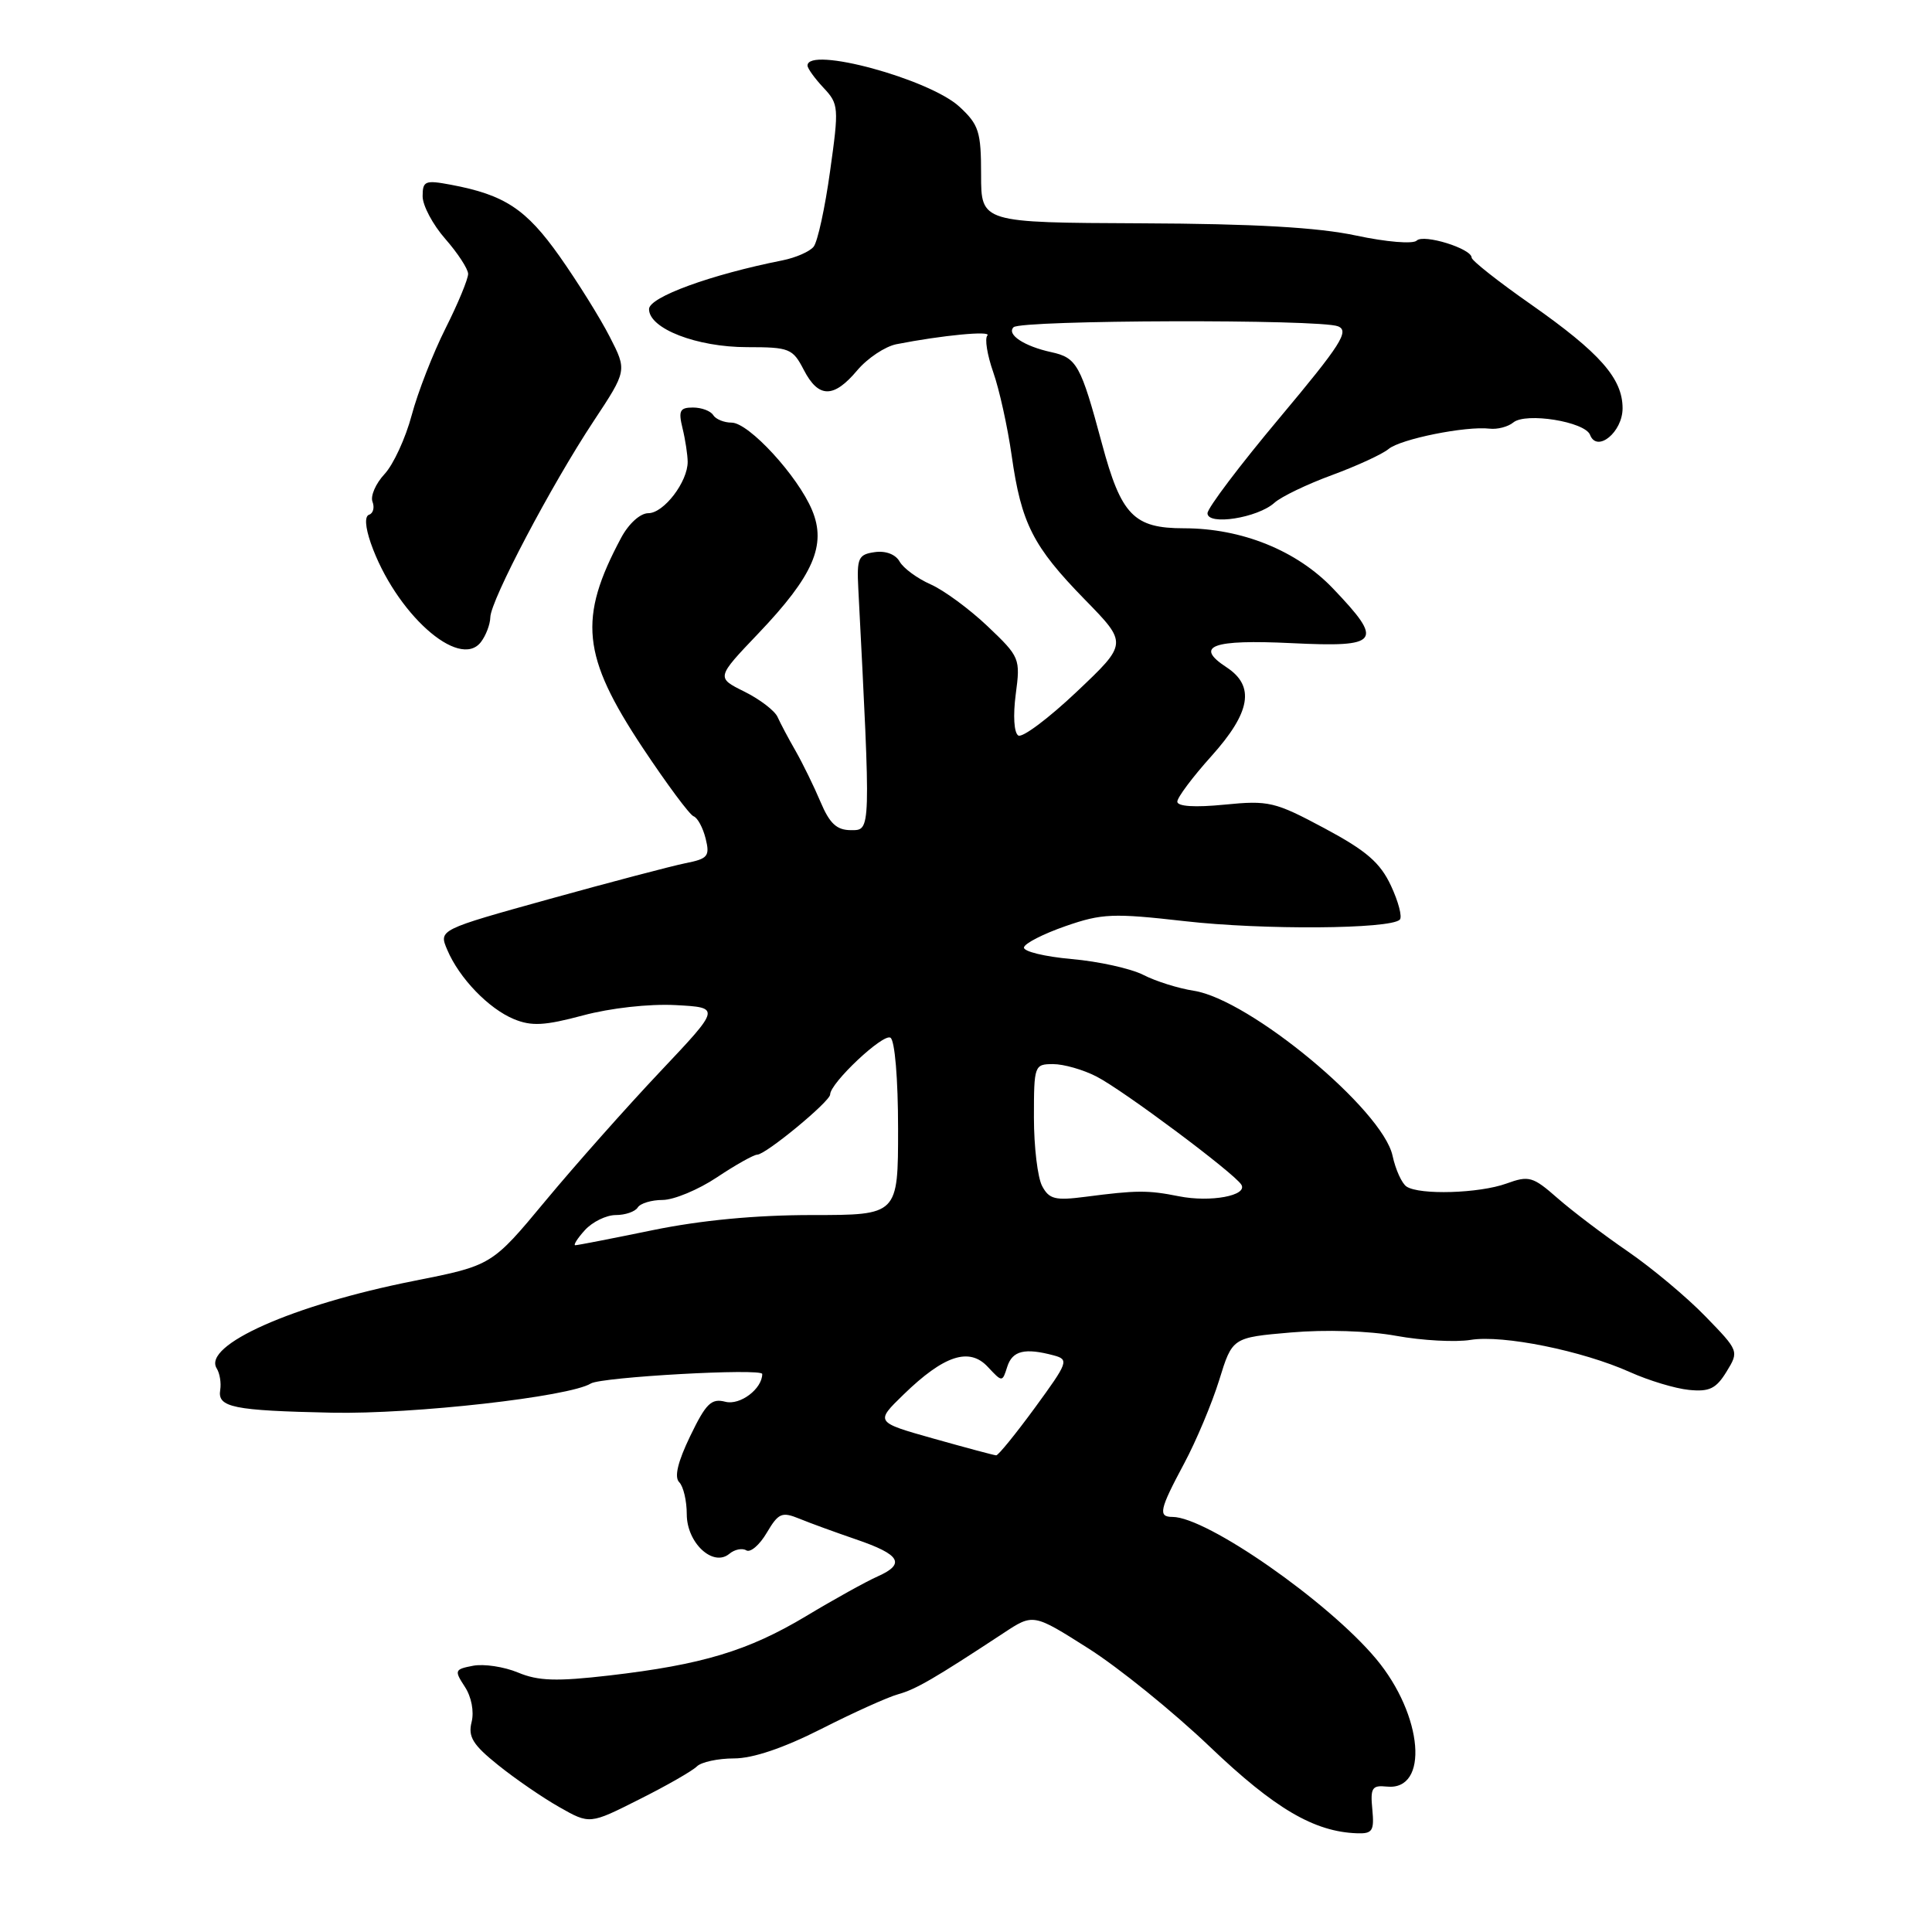 <?xml version="1.0" encoding="UTF-8" standalone="no"?>
<!DOCTYPE svg PUBLIC "-//W3C//DTD SVG 1.1//EN" "http://www.w3.org/Graphics/SVG/1.1/DTD/svg11.dtd" >
<svg xmlns="http://www.w3.org/2000/svg" xmlns:xlink="http://www.w3.org/1999/xlink" version="1.1" viewBox="0 0 256 256">
 <g >
 <path fill="currentColor"
d=" M 181.84 239.75 C 181.56 236.91 181.81 236.53 183.74 236.73 C 189.41 237.33 188.58 227.28 182.34 219.81 C 176.00 212.22 159.90 201.00 155.36 201.00 C 153.42 201.00 153.63 200.04 156.90 193.93 C 158.50 190.94 160.59 185.96 161.55 182.87 C 163.29 177.23 163.29 177.23 171.05 176.56 C 175.64 176.16 181.36 176.34 185.03 177.01 C 188.45 177.63 192.88 177.87 194.88 177.54 C 199.15 176.85 209.65 178.97 216.00 181.82 C 218.47 182.93 221.98 183.99 223.80 184.17 C 226.50 184.44 227.39 184.01 228.77 181.76 C 230.44 179.04 230.42 179.00 225.97 174.42 C 223.51 171.88 218.90 168.03 215.72 165.84 C 212.54 163.66 208.34 160.48 206.39 158.77 C 203.11 155.89 202.60 155.74 199.60 156.83 C 196.00 158.13 188.12 158.37 186.38 157.23 C 185.76 156.83 184.92 154.99 184.52 153.14 C 183.20 147.03 165.59 132.43 158.18 131.28 C 156.16 130.97 153.15 130.03 151.50 129.18 C 149.85 128.34 145.57 127.39 142.00 127.08 C 138.43 126.76 135.58 126.07 135.68 125.54 C 135.77 125.00 138.25 123.74 141.18 122.72 C 146.01 121.04 147.47 120.98 157.00 122.06 C 167.33 123.24 184.22 123.12 185.48 121.86 C 185.83 121.50 185.30 119.48 184.31 117.36 C 182.88 114.30 181.05 112.72 175.50 109.75 C 168.92 106.23 168.12 106.04 162.25 106.62 C 158.31 107.01 156.00 106.86 156.00 106.22 C 156.00 105.67 158.03 102.96 160.50 100.21 C 165.73 94.39 166.33 90.91 162.51 88.41 C 158.21 85.60 160.61 84.71 171.14 85.22 C 182.86 85.79 183.40 85.07 176.64 77.99 C 171.84 72.95 164.54 70.00 156.88 70.00 C 150.23 70.00 148.56 68.27 146.01 58.77 C 143.20 48.32 142.69 47.40 139.29 46.66 C 135.71 45.88 133.35 44.32 134.30 43.36 C 135.28 42.39 174.95 42.27 177.30 43.24 C 178.83 43.86 177.68 45.66 169.55 55.37 C 164.30 61.63 160.00 67.32 160.00 68.01 C 160.00 69.67 166.65 68.63 168.87 66.62 C 169.77 65.81 173.20 64.16 176.50 62.95 C 179.80 61.73 183.18 60.18 184.00 59.49 C 185.59 58.17 194.23 56.43 197.38 56.80 C 198.42 56.92 199.83 56.55 200.52 55.98 C 202.18 54.61 210.01 55.87 210.69 57.62 C 211.61 60.03 215.00 57.26 215.00 54.10 C 215.00 50.15 212.00 46.75 202.88 40.35 C 198.54 37.32 195.00 34.52 195.00 34.14 C 195.00 32.94 188.63 30.97 187.72 31.88 C 187.24 32.36 183.70 32.07 179.68 31.21 C 174.62 30.13 166.23 29.65 151.25 29.59 C 130.00 29.50 130.00 29.50 130.00 23.15 C 130.00 17.45 129.71 16.53 127.14 14.15 C 123.15 10.46 107.00 6.08 107.00 8.69 C 107.00 9.06 107.95 10.38 109.11 11.62 C 111.14 13.78 111.18 14.21 109.99 22.68 C 109.32 27.53 108.34 32.03 107.81 32.69 C 107.29 33.34 105.43 34.15 103.68 34.50 C 94.16 36.39 86.00 39.37 86.00 40.96 C 86.00 43.55 92.32 46.00 99.01 46.00 C 104.60 46.00 105.04 46.18 106.50 49.00 C 108.45 52.78 110.46 52.80 113.59 49.07 C 114.95 47.46 117.28 45.91 118.78 45.61 C 124.84 44.42 131.46 43.79 130.83 44.46 C 130.46 44.86 130.81 47.04 131.61 49.32 C 132.41 51.59 133.51 56.56 134.05 60.36 C 135.33 69.37 136.87 72.40 143.73 79.43 C 149.43 85.26 149.43 85.26 142.67 91.66 C 138.95 95.18 135.47 97.79 134.93 97.46 C 134.36 97.10 134.22 94.83 134.59 92.00 C 135.22 87.25 135.14 87.05 130.87 82.99 C 128.47 80.71 125.06 78.20 123.31 77.43 C 121.55 76.65 119.71 75.30 119.21 74.42 C 118.68 73.46 117.36 72.95 115.91 73.16 C 113.73 73.47 113.52 73.93 113.73 78.00 C 115.40 110.43 115.41 110.00 112.77 110.00 C 110.87 110.00 109.94 109.14 108.72 106.25 C 107.85 104.19 106.36 101.15 105.42 99.50 C 104.47 97.85 103.40 95.83 103.03 95.00 C 102.66 94.17 100.68 92.66 98.63 91.64 C 94.90 89.79 94.90 89.79 100.49 83.93 C 107.77 76.29 109.54 72.23 107.61 67.61 C 105.72 63.07 99.22 56.00 96.94 56.00 C 95.94 56.00 94.84 55.55 94.50 55.00 C 94.16 54.45 92.96 54.00 91.82 54.00 C 90.08 54.00 89.87 54.42 90.44 56.75 C 90.81 58.26 91.11 60.26 91.12 61.18 C 91.14 63.83 87.96 68.00 85.91 68.00 C 84.84 68.00 83.32 69.37 82.31 71.25 C 76.59 81.94 77.10 86.92 85.13 99.04 C 88.34 103.87 91.38 107.97 91.90 108.16 C 92.43 108.35 93.14 109.67 93.50 111.11 C 94.08 113.45 93.81 113.79 90.82 114.38 C 89.00 114.75 80.89 116.88 72.82 119.12 C 58.13 123.20 58.13 123.20 59.26 125.85 C 60.84 129.60 64.74 133.65 68.10 135.04 C 70.43 136.00 72.16 135.91 77.24 134.55 C 80.88 133.57 86.01 133.00 89.50 133.18 C 95.50 133.50 95.50 133.50 87.47 142.00 C 83.05 146.68 76.22 154.37 72.30 159.09 C 65.17 167.68 65.17 167.68 54.83 169.73 C 38.80 172.91 26.78 178.25 28.72 181.33 C 29.12 181.97 29.33 183.25 29.18 184.17 C 28.79 186.49 30.86 186.91 44.00 187.19 C 54.78 187.41 75.44 185.08 78.29 183.32 C 79.68 182.46 101.00 181.27 101.00 182.06 C 101.00 184.03 98.06 186.25 96.11 185.74 C 94.26 185.26 93.55 185.95 91.46 190.28 C 89.81 193.70 89.32 195.72 90.00 196.40 C 90.55 196.95 91.00 198.86 91.00 200.64 C 91.00 204.44 94.48 207.68 96.64 205.89 C 97.34 205.30 98.35 205.10 98.89 205.43 C 99.43 205.76 100.65 204.72 101.60 203.10 C 103.15 200.48 103.60 200.29 105.91 201.23 C 107.34 201.82 110.73 203.05 113.44 203.98 C 119.32 205.99 120.03 207.22 116.28 208.89 C 114.75 209.57 110.49 211.93 106.82 214.14 C 99.13 218.75 93.05 220.58 80.74 222.01 C 73.73 222.82 71.32 222.74 68.64 221.62 C 66.79 220.85 64.12 220.45 62.69 220.72 C 60.23 221.19 60.18 221.34 61.59 223.50 C 62.47 224.84 62.84 226.78 62.49 228.18 C 62.00 230.13 62.65 231.19 65.99 233.87 C 68.25 235.69 71.90 238.20 74.11 239.45 C 78.14 241.74 78.14 241.74 84.70 238.43 C 88.32 236.62 91.75 234.65 92.34 234.06 C 92.92 233.48 95.14 233.00 97.26 233.00 C 99.76 233.00 103.81 231.63 108.81 229.10 C 113.04 226.95 117.62 224.88 119.00 224.50 C 121.37 223.84 123.79 222.43 132.96 216.40 C 136.91 213.79 136.91 213.79 144.21 218.42 C 148.22 220.96 155.47 226.83 160.32 231.46 C 168.90 239.65 174.14 242.73 179.83 242.92 C 181.86 242.99 182.11 242.59 181.84 239.75 Z  M 64.97 81.79 C 65.01 79.55 73.05 64.28 78.66 55.80 C 83.09 49.10 83.09 49.10 80.79 44.62 C 79.53 42.15 76.54 37.36 74.15 33.97 C 69.71 27.69 66.87 25.82 59.75 24.48 C 56.33 23.84 56.00 23.97 56.00 26.01 C 56.00 27.23 57.35 29.77 59.00 31.65 C 60.65 33.53 62.01 35.62 62.03 36.28 C 62.04 36.95 60.70 40.20 59.04 43.50 C 57.38 46.80 55.36 51.98 54.55 55.02 C 53.74 58.06 52.12 61.57 50.95 62.82 C 49.78 64.08 49.06 65.73 49.36 66.49 C 49.65 67.25 49.45 68.02 48.91 68.20 C 48.30 68.40 48.39 69.81 49.13 71.96 C 52.36 81.19 60.83 88.82 63.72 85.08 C 64.39 84.21 64.95 82.73 64.97 81.79 Z  M 123.73 190.63 C 115.96 188.44 115.96 188.44 119.73 184.78 C 125.08 179.58 128.44 178.48 130.89 181.12 C 132.81 183.17 132.81 183.17 133.47 181.09 C 134.15 178.97 135.79 178.57 139.64 179.60 C 141.67 180.15 141.53 180.51 137.14 186.52 C 134.59 190.00 132.28 192.85 132.00 192.84 C 131.72 192.83 128.00 191.83 123.73 190.63 Z  M 77.50 163.00 C 78.50 161.90 80.34 161.00 81.60 161.00 C 82.85 161.00 84.16 160.55 84.50 160.00 C 84.84 159.45 86.33 159.00 87.81 159.00 C 89.29 158.99 92.53 157.65 95.00 156.00 C 97.47 154.35 99.87 153.01 100.33 153.00 C 101.46 153.00 110.00 145.95 110.00 145.02 C 110.00 143.51 117.02 136.90 117.99 137.50 C 118.57 137.85 119.00 142.96 119.00 149.56 C 119.00 161.00 119.00 161.00 107.61 161.00 C 100.13 161.00 92.89 161.69 86.50 163.00 C 81.15 164.10 76.53 165.00 76.23 165.00 C 75.94 165.00 76.50 164.10 77.50 163.00 Z  M 138.09 157.16 C 137.49 156.04 137.00 151.95 137.00 148.07 C 137.00 141.16 137.06 141.00 139.55 141.00 C 140.95 141.00 143.54 141.74 145.30 142.65 C 148.86 144.48 163.54 155.45 164.48 156.97 C 165.38 158.42 160.40 159.35 156.20 158.51 C 152.09 157.69 150.61 157.70 143.84 158.58 C 139.82 159.10 139.02 158.91 138.09 157.16 Z "/>
</g>
</svg>